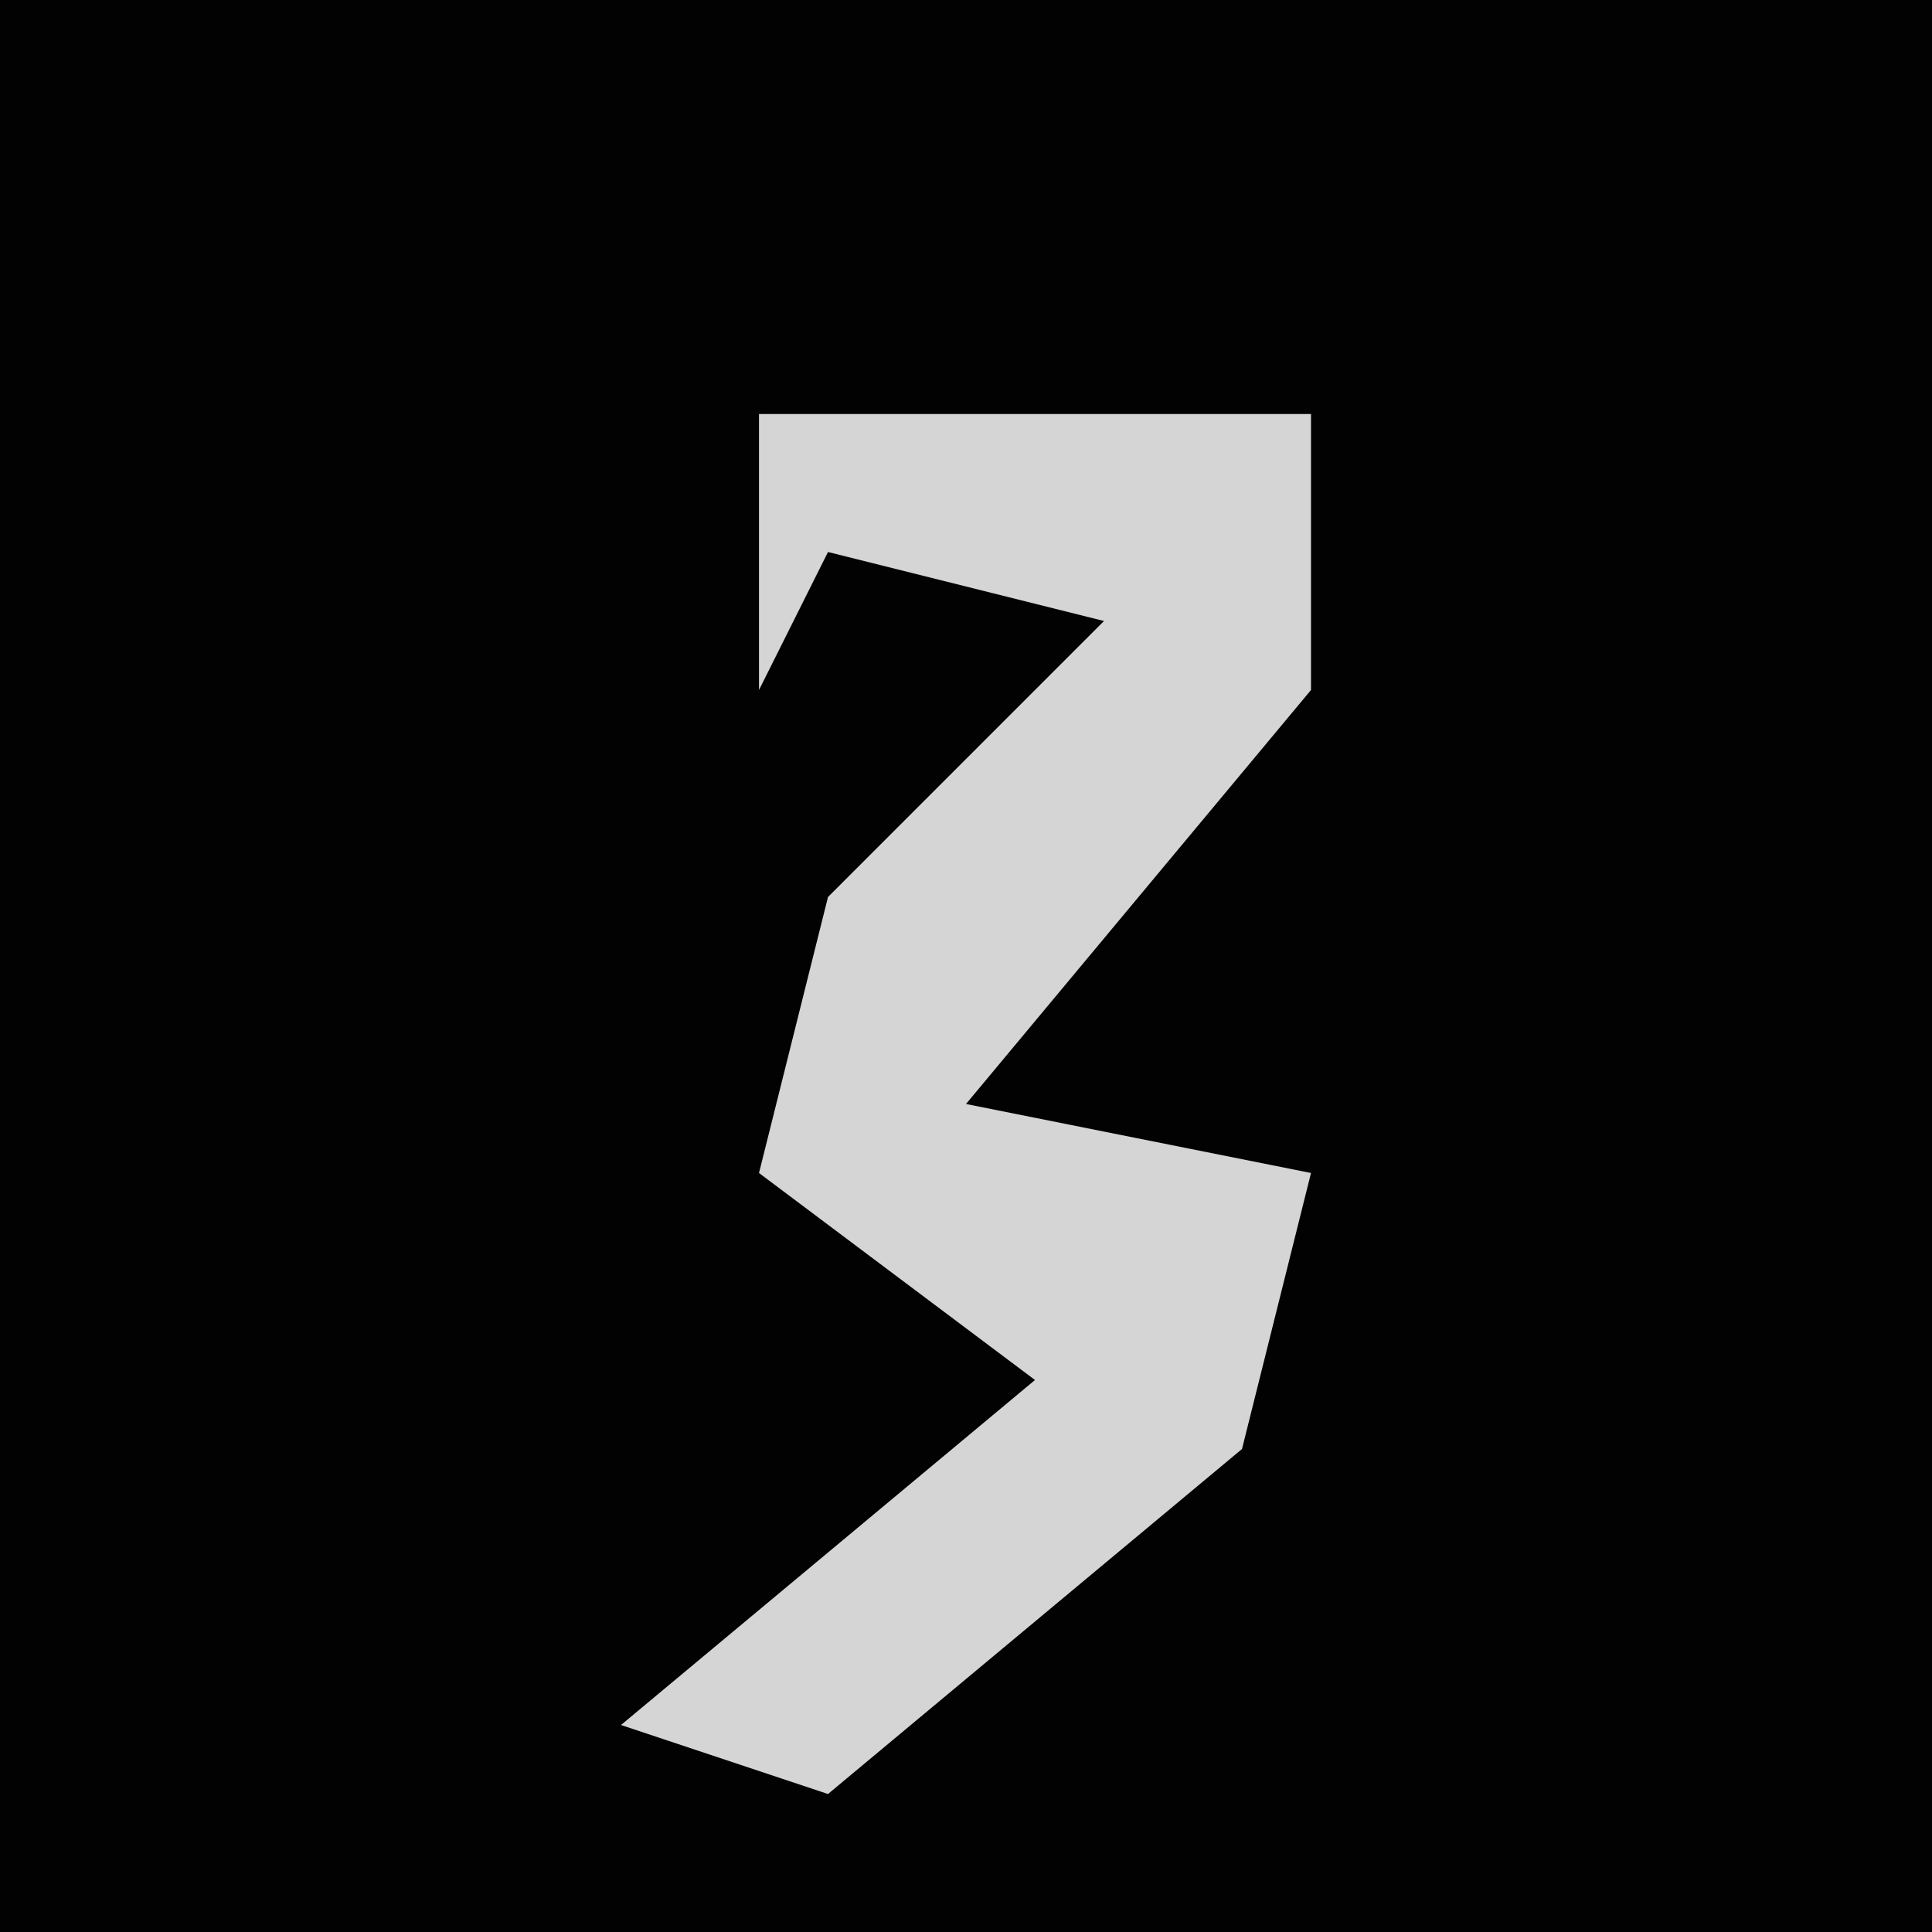 <?xml version="1.0" encoding="UTF-8"?>
<svg version="1.1" xmlns="http://www.w3.org/2000/svg" width="28" height="28">
<path d="M0,0 L28,0 L28,28 L0,28 Z " fill="#020202" transform="translate(0,0)"/>
<path d="M0,0 L8,0 L8,4 L3,10 L8,11 L7,15 L1,20 L-2,19 L4,14 L0,11 L1,7 L5,3 L1,2 L0,4 Z " fill="#D5D5D5" transform="translate(11,6)"/>
</svg>
